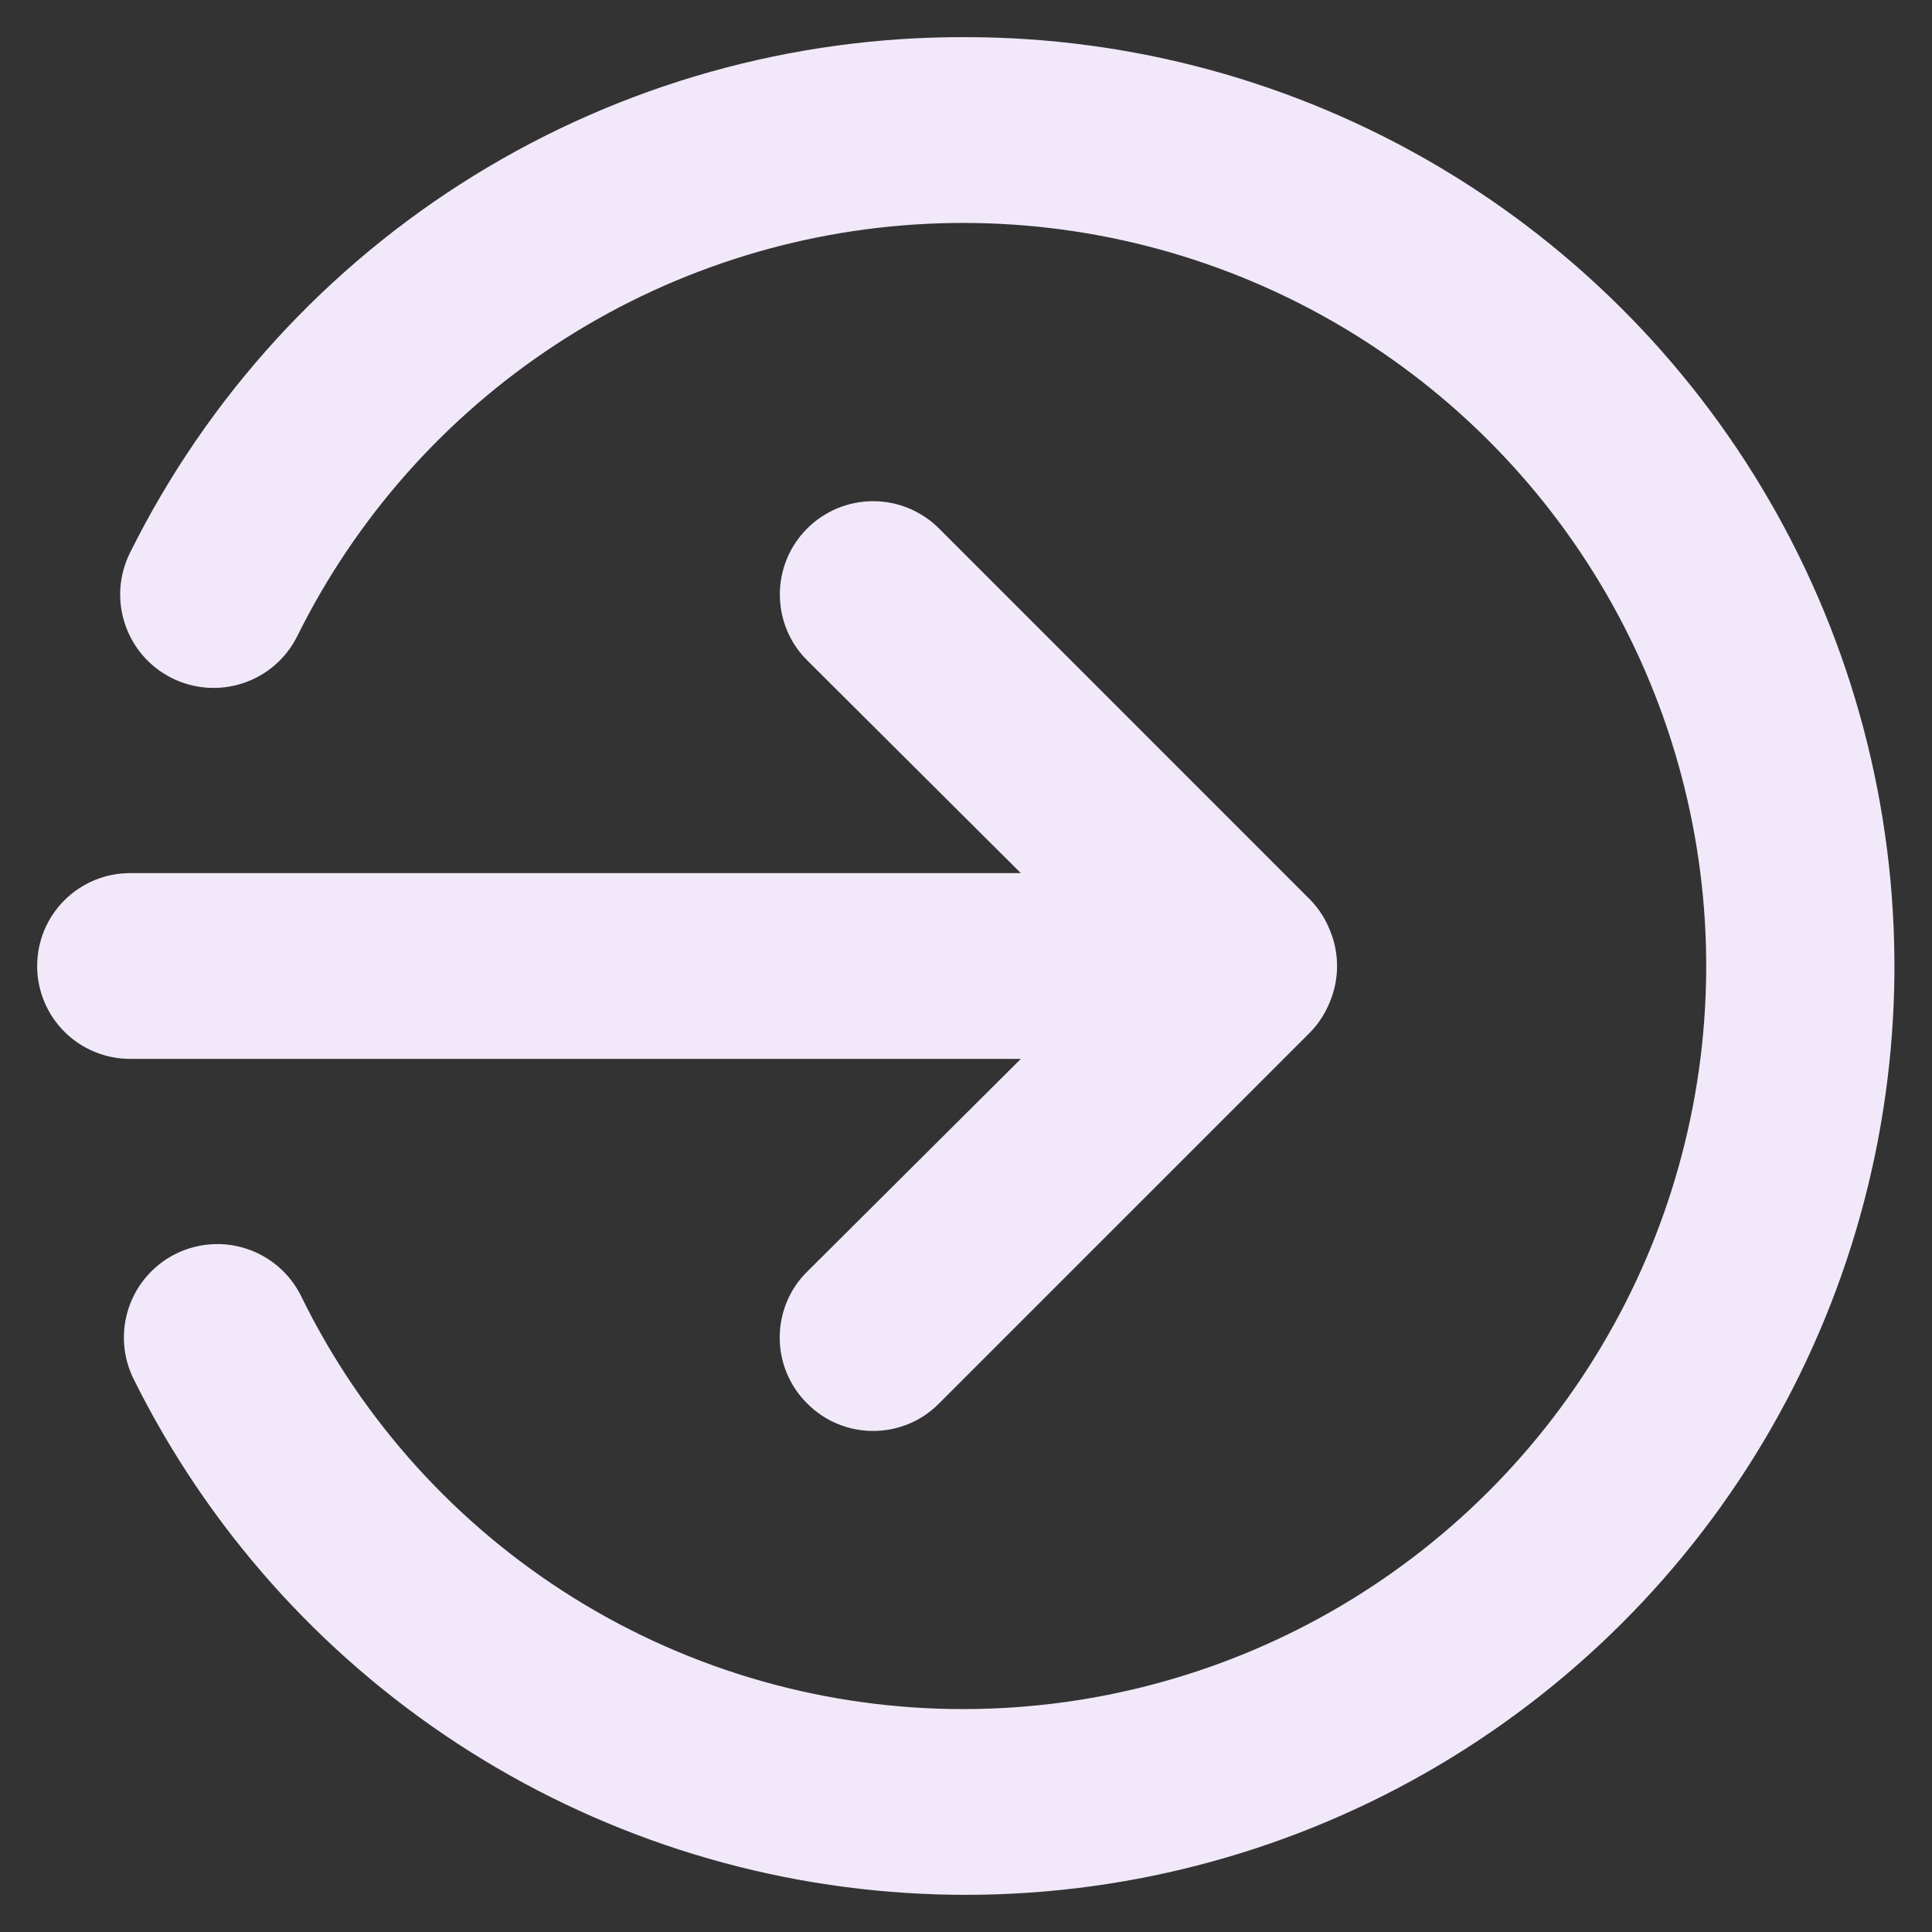 <svg width="26" height="26" viewBox="0 0 26 26" fill="none" xmlns="http://www.w3.org/2000/svg">
<rect x="0" y="0" width="26" height="26" fill="#333333" stroke="none"/>
<path d="M13.738 14.25L10.863 17.113C10.745 17.229 10.652 17.367 10.589 17.519C10.525 17.672 10.493 17.835 10.493 18C10.493 18.165 10.525 18.328 10.589 18.481C10.652 18.633 10.745 18.771 10.863 18.887C10.979 19.005 11.117 19.098 11.269 19.161C11.422 19.225 11.585 19.257 11.75 19.257C11.915 19.257 12.078 19.225 12.231 19.161C12.383 19.098 12.521 19.005 12.637 18.887L17.637 13.887C17.751 13.769 17.84 13.628 17.9 13.475C18.025 13.171 18.025 12.829 17.9 12.525C17.84 12.372 17.751 12.231 17.637 12.113L12.637 7.112C12.521 6.996 12.383 6.904 12.23 6.84C12.078 6.777 11.915 6.745 11.75 6.745C11.585 6.745 11.422 6.777 11.27 6.84C11.117 6.904 10.979 6.996 10.863 7.112C10.746 7.229 10.653 7.367 10.59 7.52C10.527 7.672 10.495 7.835 10.495 8C10.495 8.165 10.527 8.328 10.59 8.48C10.653 8.633 10.746 8.771 10.863 8.887L13.738 11.75H1.75C1.418 11.75 1.101 11.882 0.866 12.116C0.632 12.351 0.5 12.668 0.5 13C0.5 13.332 0.632 13.649 0.866 13.884C1.101 14.118 1.418 14.25 1.75 14.25H13.738ZM13 0.5C10.664 0.49 8.372 1.134 6.383 2.36C4.395 3.586 2.79 5.345 1.75 7.438C1.601 7.736 1.576 8.081 1.682 8.398C1.787 8.714 2.014 8.976 2.312 9.125C2.611 9.274 2.956 9.299 3.273 9.193C3.589 9.088 3.851 8.861 4 8.562C4.79 6.967 5.992 5.611 7.482 4.635C8.972 3.659 10.695 3.099 12.473 3.012C14.252 2.925 16.022 3.315 17.599 4.141C19.177 4.967 20.506 6.199 21.448 7.71C22.39 9.221 22.911 10.957 22.958 12.737C23.005 14.517 22.576 16.277 21.714 17.836C20.853 19.395 19.591 20.695 18.059 21.603C16.527 22.511 14.781 22.993 13 23C11.136 23.008 9.308 22.491 7.725 21.507C6.142 20.523 4.868 19.112 4.05 17.438C3.901 17.139 3.639 16.912 3.323 16.807C3.006 16.701 2.661 16.726 2.362 16.875C2.064 17.024 1.837 17.286 1.732 17.602C1.626 17.919 1.651 18.264 1.8 18.562C2.791 20.557 4.297 22.25 6.162 23.468C8.027 24.685 10.183 25.382 12.408 25.486C14.632 25.591 16.844 25.099 18.815 24.062C20.786 23.025 22.444 21.48 23.618 19.587C24.791 17.695 25.438 15.523 25.491 13.296C25.543 11.07 25 8.87 23.918 6.924C22.835 4.977 21.252 3.356 19.333 2.226C17.413 1.097 15.227 0.501 13 0.5Z" fill="#F1E9FA"/>
</svg>
